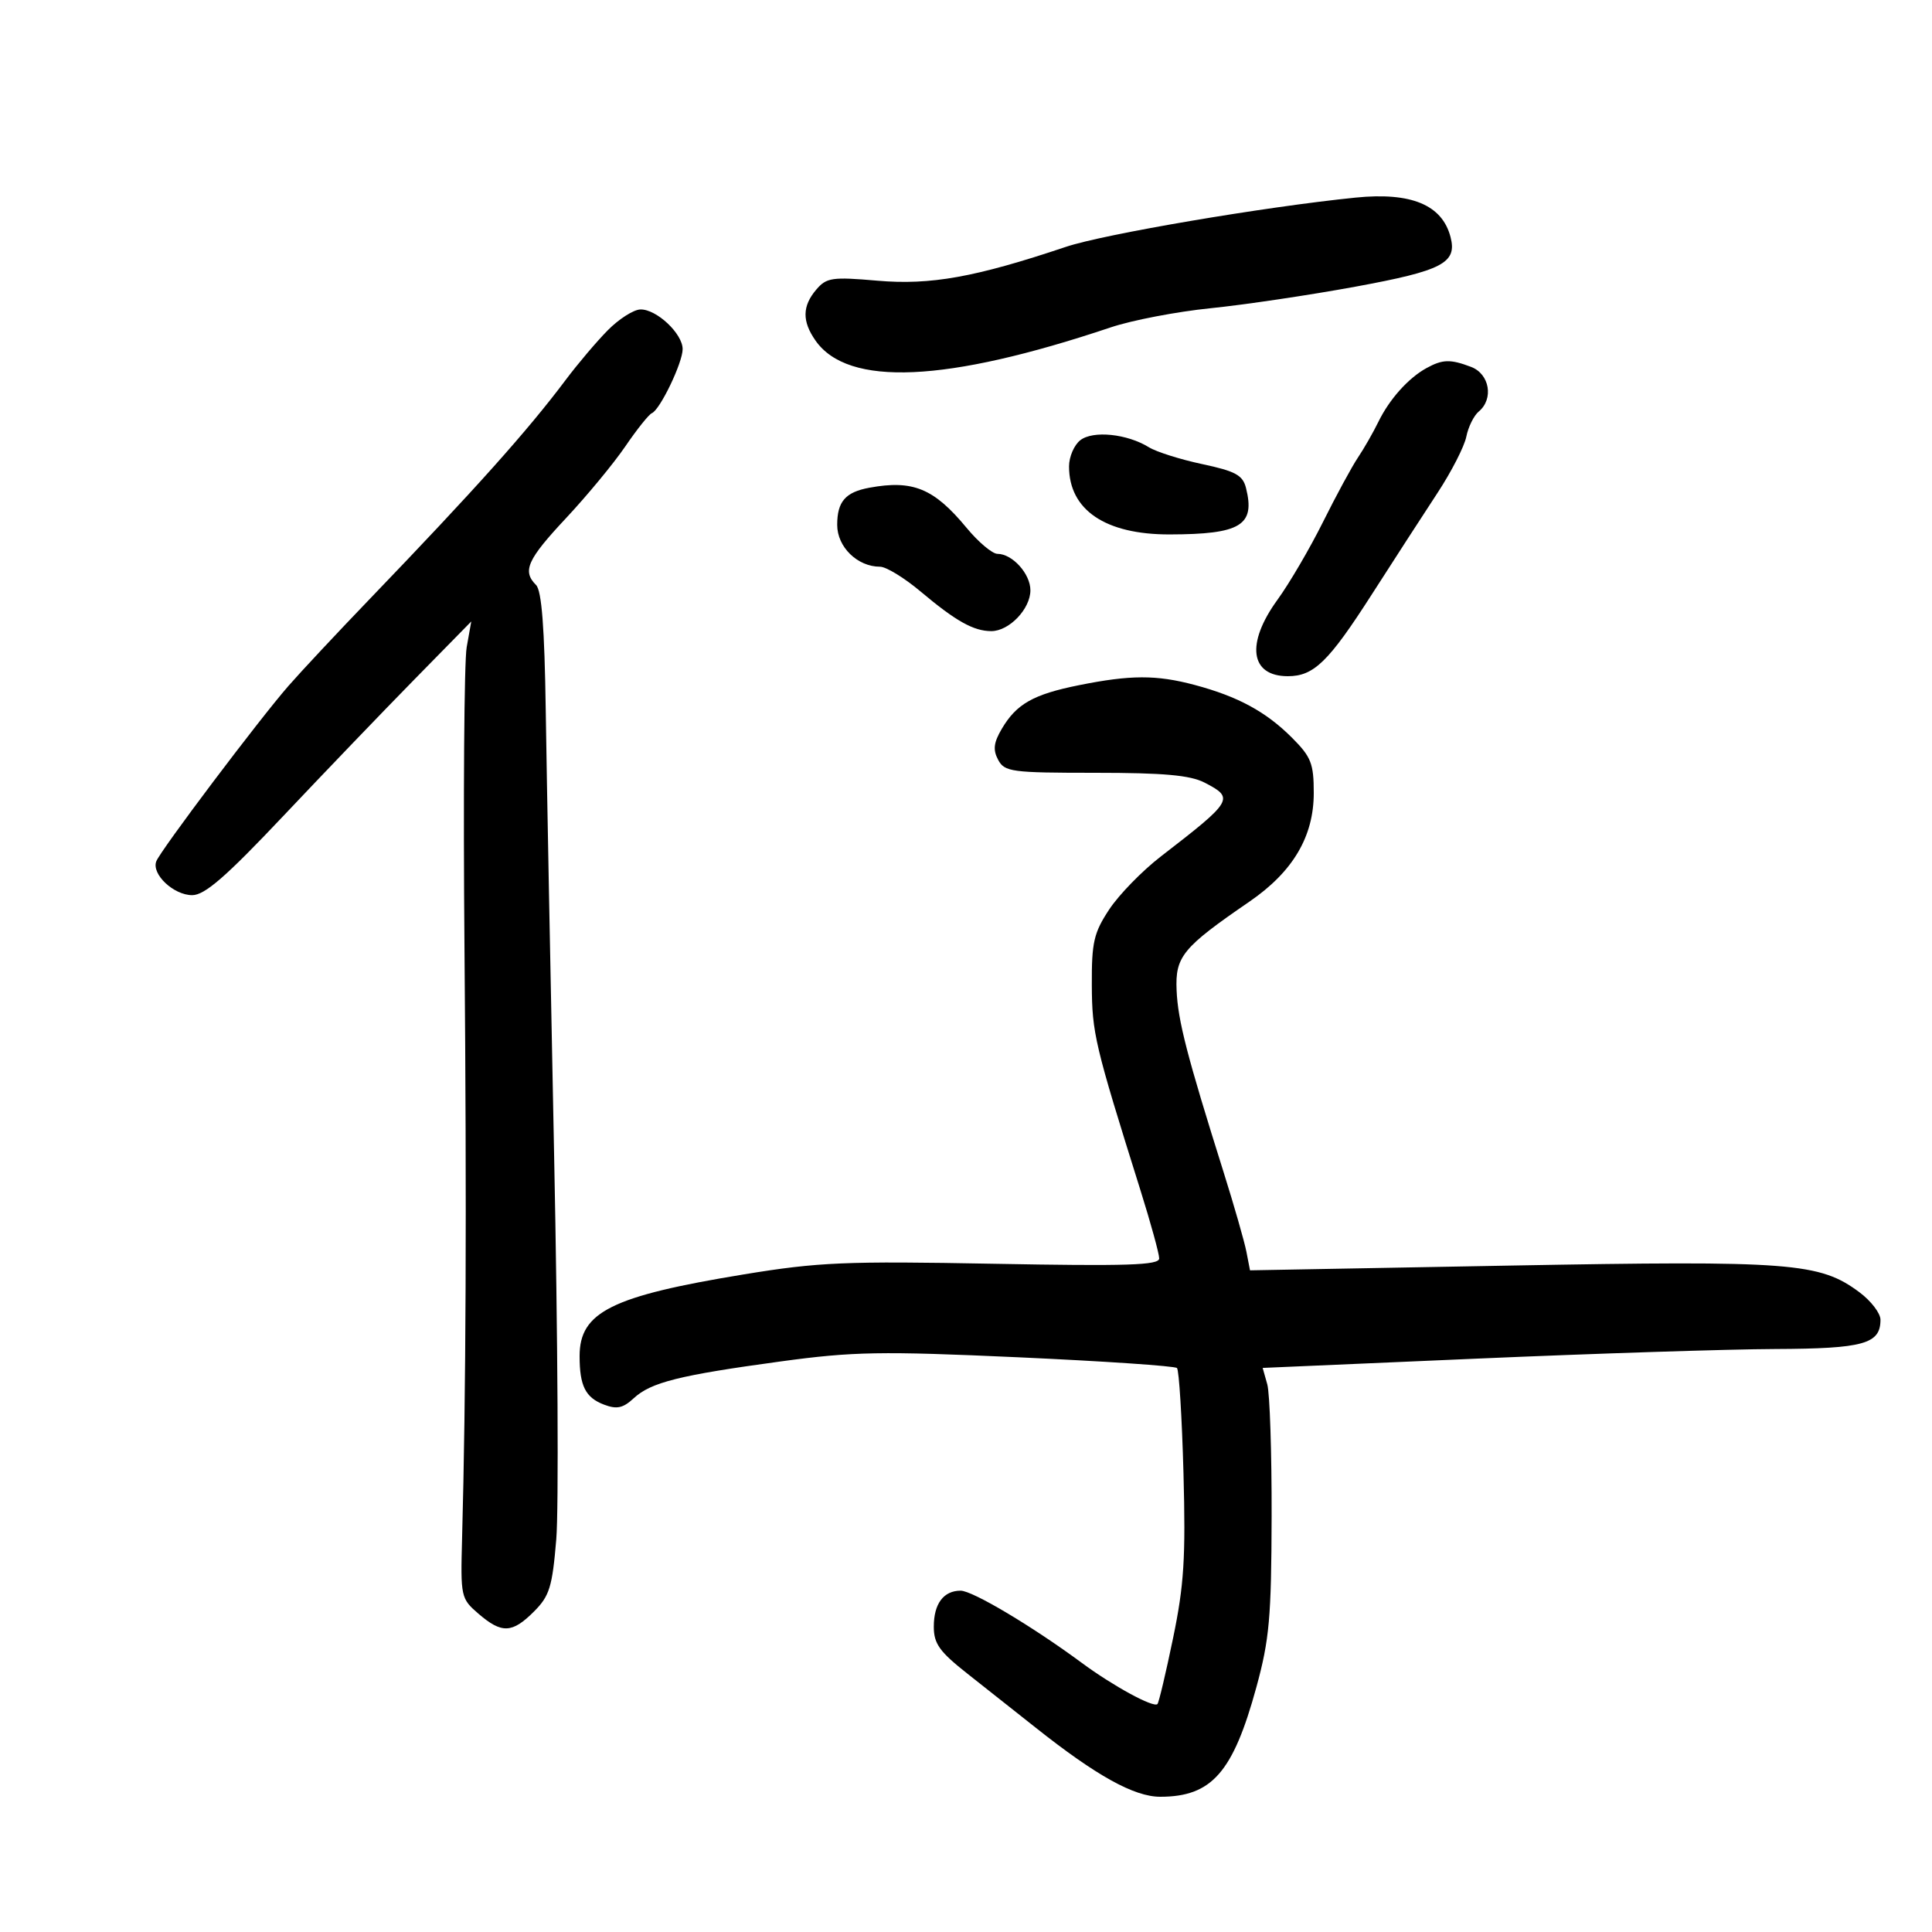 <svg xmlns="http://www.w3.org/2000/svg" width="300" height="300" viewBox="0 0 300 300" version="1.1">
	<path d="M 210.500 30.683 C 196.339 32.113, 171.409 36.353, 165.500 38.336 C 151.432 43.057, 144.495 44.301, 136.232 43.585 C 129.207 42.976, 128.340 43.103, 126.750 44.969 C 124.566 47.532, 124.531 49.885, 126.631 52.883 C 131.683 60.097, 146.909 59.415, 172.478 50.832 C 175.766 49.728, 182.741 48.391, 187.978 47.861 C 193.215 47.331, 203.334 45.825, 210.465 44.515 C 224.005 42.027, 226.292 40.832, 225.236 36.796 C 223.932 31.807, 219.122 29.812, 210.500 30.683 M 94.354 51.303 C 92.624 53.061, 89.690 56.525, 87.835 59 C 81.929 66.879, 73.786 75.982, 57.394 93.030 C 52.386 98.238, 46.717 104.300, 44.797 106.500 C 40.198 111.768, 24.921 132.043, 24.268 133.744 C 23.502 135.740, 26.961 139, 29.845 139 C 31.791 139, 35.067 136.155, 43.940 126.760 C 50.298 120.028, 59.478 110.466, 64.340 105.510 L 73.179 96.500 72.466 100.500 C 72.074 102.700, 71.921 123.850, 72.126 147.500 C 72.475 187.608, 72.357 216.519, 71.753 238.837 C 71.506 247.966, 71.563 248.229, 74.306 250.587 C 77.916 253.692, 79.527 253.627, 82.913 250.241 C 85.330 247.824, 85.760 246.431, 86.378 239.019 C 86.766 234.364, 86.617 207.594, 86.046 179.528 C 85.475 151.463, 84.888 120.305, 84.742 110.289 C 84.555 97.453, 84.111 91.711, 83.239 90.839 C 81.068 88.668, 81.862 86.903, 87.914 80.433 C 91.166 76.956, 95.302 71.949, 97.105 69.306 C 98.908 66.663, 100.759 64.346, 101.219 64.158 C 102.487 63.638, 106 56.331, 106 54.214 C 106 51.804, 101.931 47.985, 99.436 48.053 C 98.371 48.082, 96.084 49.545, 94.354 51.303 M 221.500 57.160 C 218.687 58.705, 215.751 61.986, 214.036 65.500 C 213.231 67.150, 211.799 69.651, 210.855 71.057 C 209.911 72.464, 207.471 76.964, 205.433 81.057 C 203.396 85.151, 200.215 90.585, 198.364 93.134 C 193.423 99.939, 194.111 105, 199.977 105 C 204.015 105, 206.297 102.775, 213.028 92.278 C 216.477 86.900, 221.062 79.815, 223.218 76.534 C 225.373 73.253, 227.385 69.325, 227.689 67.806 C 227.992 66.288, 228.862 64.530, 229.621 63.900 C 231.973 61.948, 231.308 58.068, 228.435 56.975 C 225.214 55.751, 224.006 55.783, 221.500 57.160 M 167.750 68.354 C 166.787 69.106, 166 70.938, 166 72.426 C 166 79.191, 171.643 83.006, 181.618 82.986 C 192.657 82.964, 194.936 81.579, 193.480 75.778 C 192.980 73.783, 191.852 73.167, 186.690 72.068 C 183.286 71.344, 179.553 70.165, 178.396 69.448 C 175.024 67.360, 169.721 66.815, 167.750 68.354 M 135 75.732 C 131.270 76.418, 130 77.885, 130 81.507 C 130 84.935, 133.140 88, 136.650 88 C 137.597 88, 140.425 89.727, 142.936 91.839 C 148.425 96.455, 151.183 98, 153.934 98 C 156.705 98, 160 94.553, 160 91.655 C 160 89.096, 157.200 86, 154.886 86 C 154.085 86, 151.927 84.182, 150.089 81.961 C 145.021 75.833, 141.764 74.488, 135 75.732 M 167.500 106.404 C 160.464 107.821, 157.843 109.302, 155.571 113.149 C 154.293 115.312, 154.159 116.428, 154.990 117.981 C 155.995 119.859, 157.050 120, 170.085 120 C 180.691 120, 184.817 120.371, 187.050 121.526 C 191.718 123.940, 191.494 124.317, 180.247 132.997 C 177.359 135.226, 173.759 138.921, 172.247 141.206 C 169.846 144.838, 169.505 146.317, 169.537 152.931 C 169.573 160.454, 169.971 162.137, 177.082 184.799 C 178.687 189.914, 180 194.688, 180 195.408 C 180 196.465, 175.048 196.624, 154.250 196.236 C 131.256 195.806, 127.109 195.983, 115.500 197.887 C 94.971 201.254, 90 203.727, 90 210.571 C 90 215.206, 90.909 217.015, 93.787 218.109 C 95.778 218.866, 96.739 218.660, 98.401 217.122 C 101.075 214.647, 105.449 213.551, 121.234 211.402 C 132.497 209.868, 136.754 209.794, 158.075 210.757 C 171.333 211.357, 182.442 212.108, 182.761 212.428 C 183.080 212.747, 183.534 220.094, 183.770 228.754 C 184.126 241.890, 183.859 246.134, 182.156 254.359 C 181.034 259.782, 179.941 264.392, 179.728 264.605 C 179.115 265.218, 172.848 261.805, 167.967 258.201 C 160.286 252.527, 151.008 247, 149.166 247 C 146.513 247, 145 249.029, 145 252.587 C 145 255.241, 145.880 256.468, 150.250 259.912 C 153.137 262.188, 157.897 265.951, 160.826 268.275 C 170.232 275.738, 176.113 279, 180.159 279 C 188.157 279, 191.464 275.233, 195.086 262 C 197.110 254.608, 197.419 251.154, 197.457 235.500 C 197.480 225.600, 197.177 216.355, 196.782 214.955 L 196.065 212.410 229.282 210.969 C 247.552 210.176, 268.415 209.503, 275.644 209.474 C 289.386 209.418, 292 208.691, 292 204.928 C 292 203.924, 290.538 202.010, 288.750 200.675 C 282.560 196.055, 278.197 195.720, 234.509 196.518 L 194.102 197.256 193.543 194.378 C 193.236 192.795, 191.639 187.225, 189.995 182 C 184.323 163.974, 182.904 158.484, 182.702 153.775 C 182.477 148.525, 183.616 147.139, 194.016 140 C 200.767 135.366, 204 129.903, 204 123.129 C 204 118.560, 203.592 117.526, 200.622 114.556 C 196.572 110.505, 192.224 108.148, 185.500 106.356 C 179.552 104.771, 175.557 104.782, 167.500 106.404" stroke="none" fill="black" fill-rule="evenodd"/>
</svg>